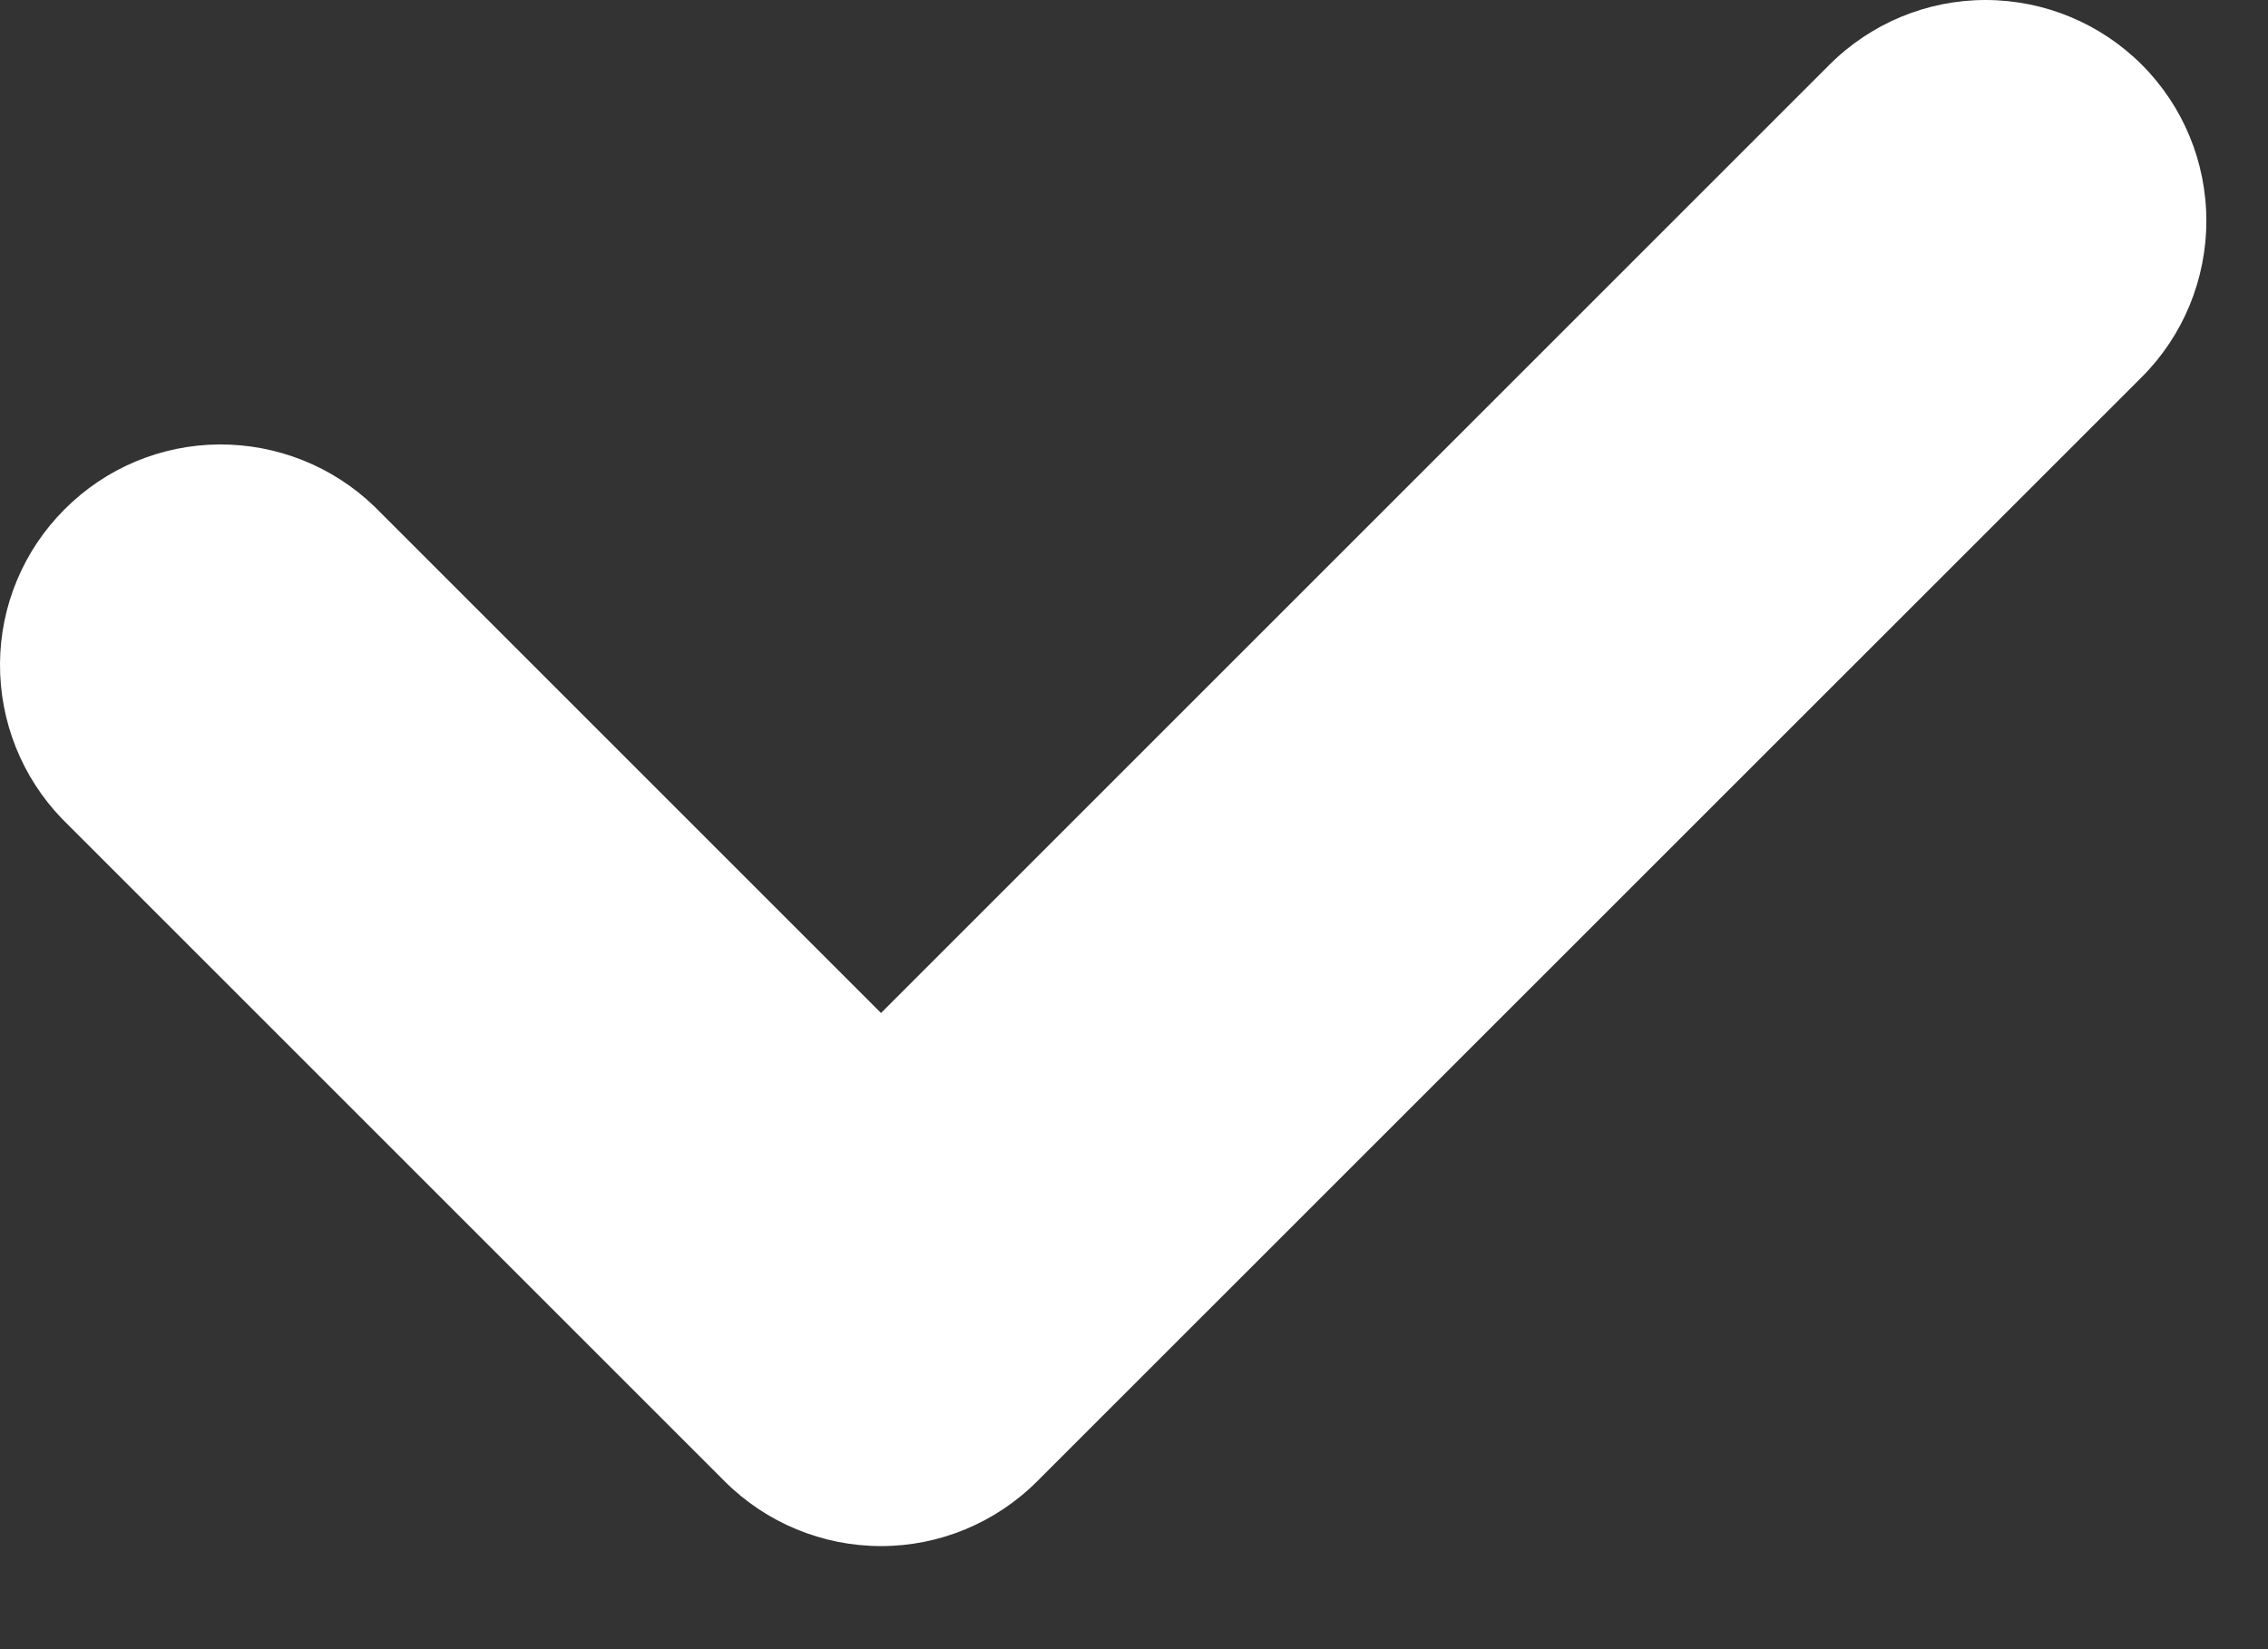<svg width="11" height="8" viewBox="0 0 11 8" fill="none" xmlns="http://www.w3.org/2000/svg">
<rect x="0" y="0" width="11" height="8" fill="#333333" stroke="none"/>
<path fill-rule="evenodd" clip-rule="evenodd" d="M10.388 0.314C10.589 0.515 10.701 0.787 10.701 1.071C10.701 1.355 10.589 1.628 10.388 1.829L5.03 7.186C4.829 7.387 4.557 7.5 4.273 7.5C3.989 7.5 3.716 7.387 3.515 7.186L0.301 3.972C0.106 3.77 -0.002 3.499 4.05053e-05 3.218C0.002 2.937 0.115 2.668 0.314 2.47C0.512 2.271 0.781 2.158 1.062 2.156C1.343 2.154 1.614 2.262 1.816 2.457L4.273 4.914L8.873 0.314C9.074 0.113 9.346 0 9.63 0C9.914 0 10.187 0.113 10.388 0.314Z" fill="white"/>
</svg>
